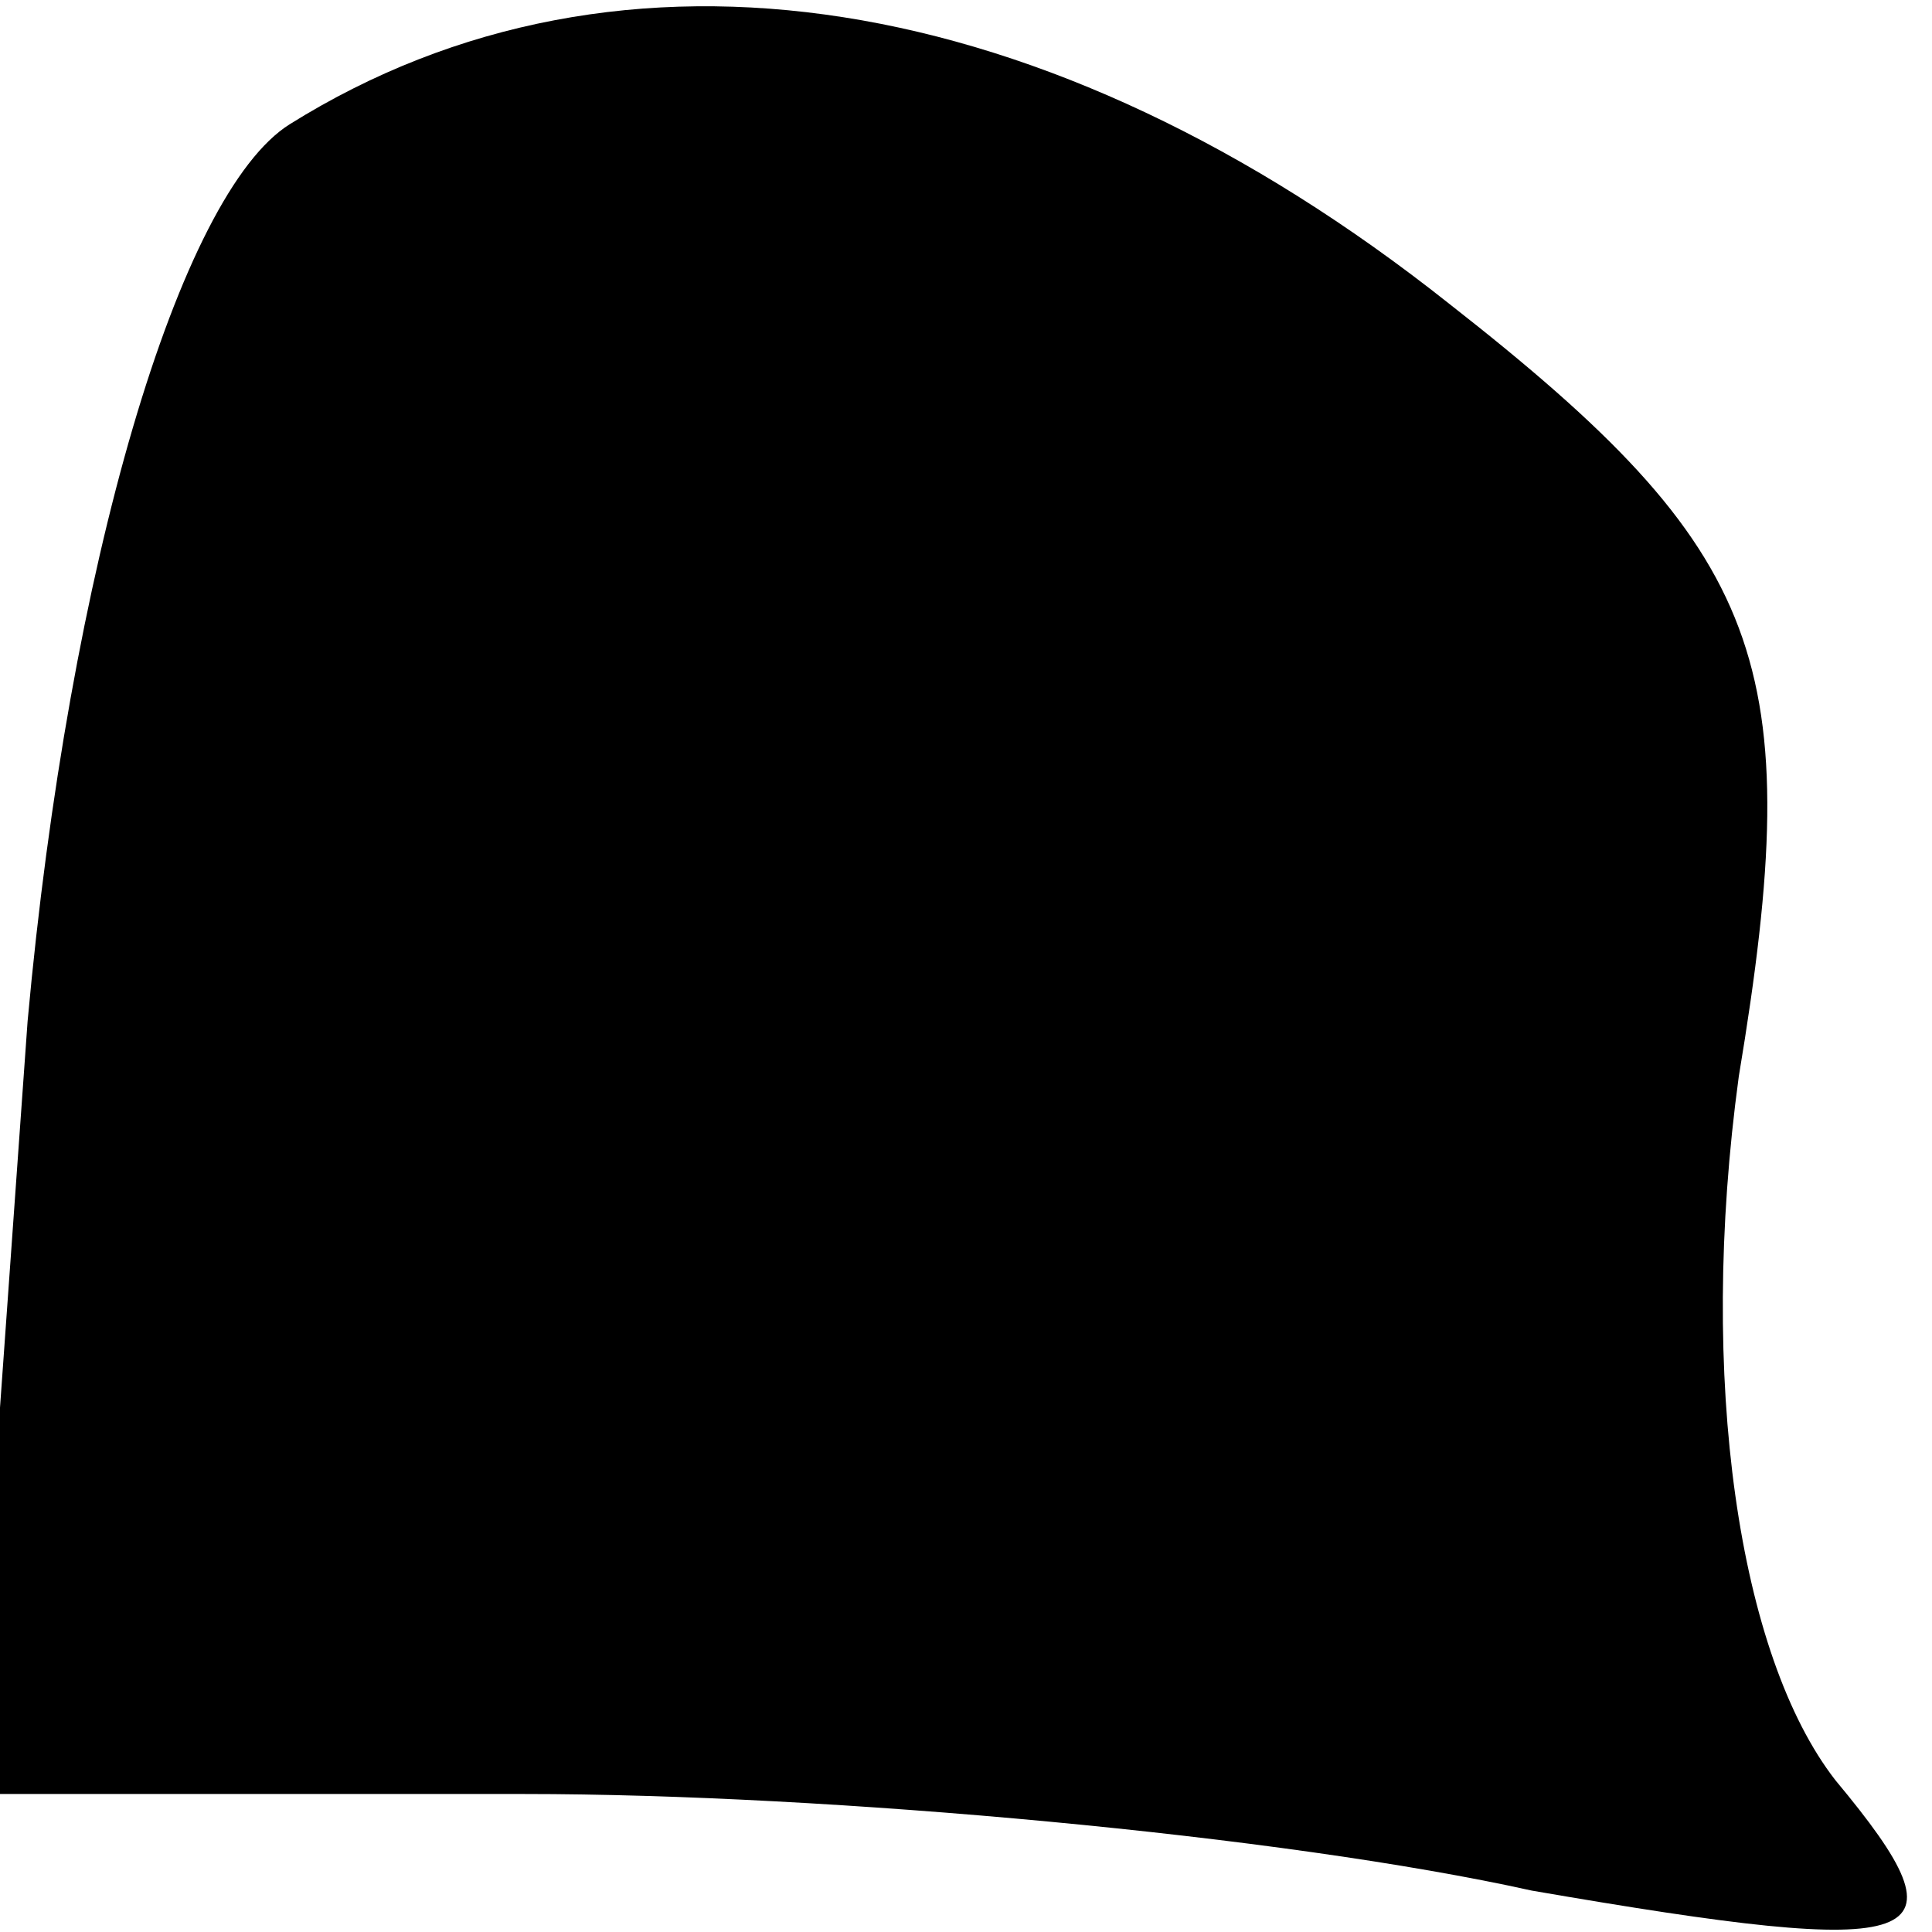 <?xml version="1.0" standalone="no"?>
<!DOCTYPE svg PUBLIC "-//W3C//DTD SVG 20010904//EN"
 "http://www.w3.org/TR/2001/REC-SVG-20010904/DTD/svg10.dtd">
<svg version="1.0" xmlns="http://www.w3.org/2000/svg"
 width="14pt" height="14pt" viewBox="0 0 14 14"
 preserveAspectRatio="xMidYMid meet">
<g transform="translate(0,14) scale(0.1,-0.1)"
fill="#000000" stroke="none">
<path fill="#000000" stroke="none" d="M21 131 c-8 -5 -16 -32 -19 -65 l-4
-56 40 0 c22 0 55 -3 73 -7 29 -5 32 -4 22 8 -7 9 -10 29 -7 51 5 30 2 38 -21
56 -29 23 -60 28 -84 13z"/>
</g>
</svg>
